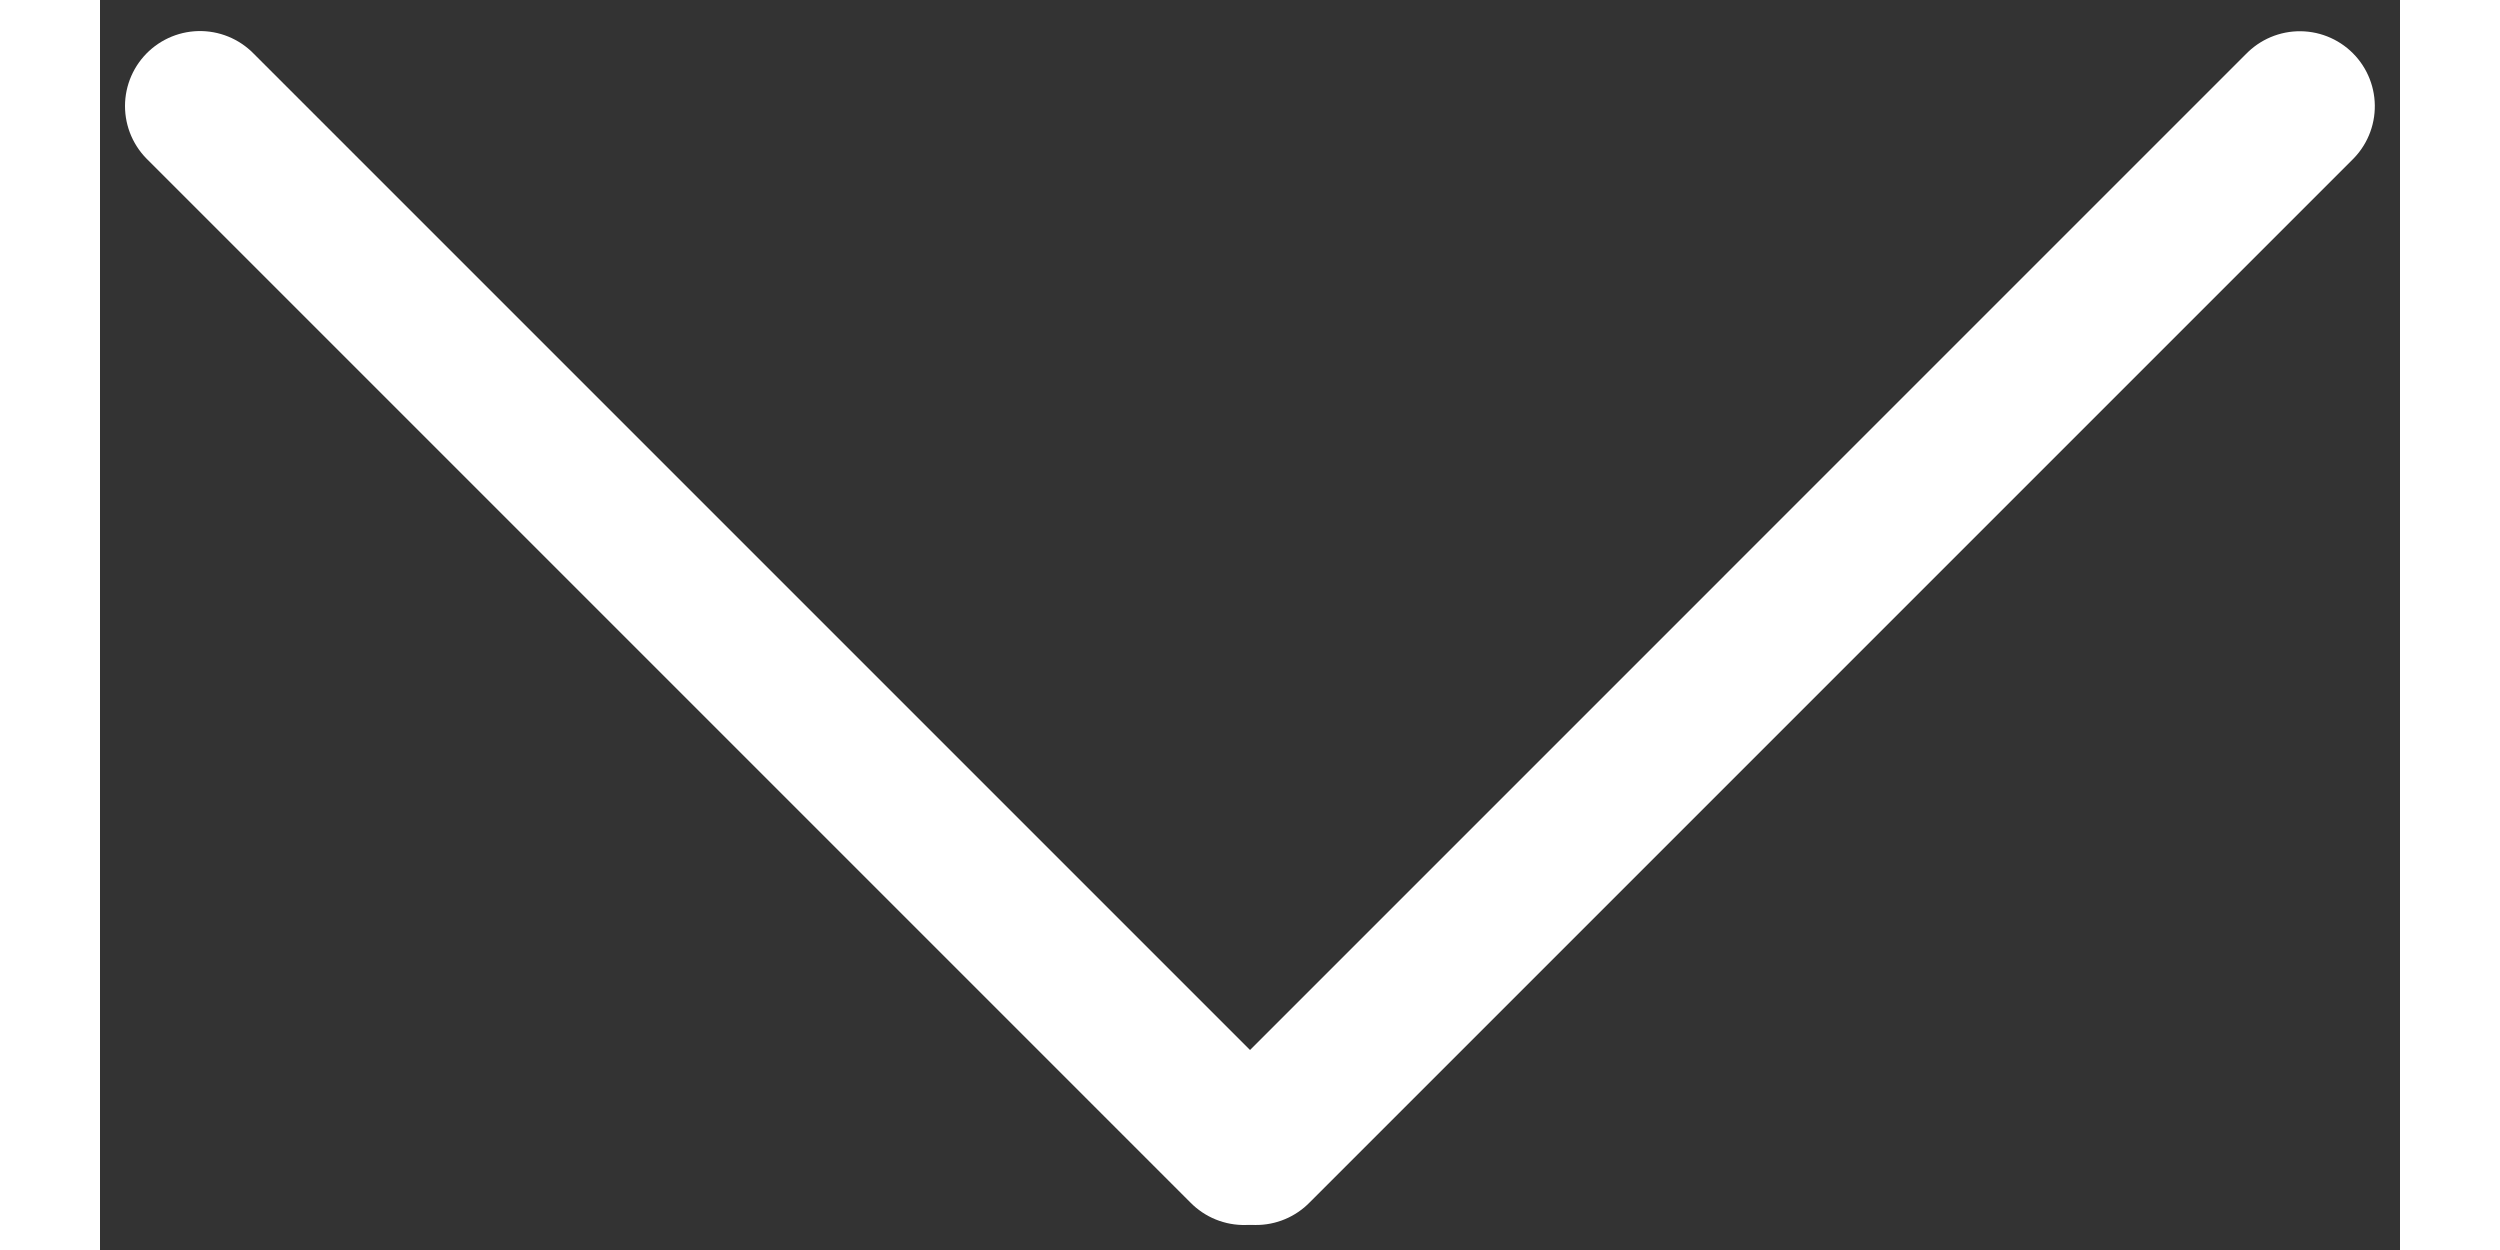 <svg width="10" height="5" viewBox="0 0 46 25" fill="none" xmlns="http://www.w3.org/2000/svg">
<rect x="0" y="0" width="46" height="25" fill="#333333" stroke="none"/>
<line x1="1.5" y1="-1.5" x2="31.027" y2="-1.5" transform="matrix(0.707 -0.707 -0.707 -0.707 21 23)" stroke="white" stroke-width="3" stroke-linecap="round"/>
<line x1="22.879" y1="23" x2="2" y2="2.121" stroke="white" stroke-width="3" stroke-linecap="round"/>
</svg>
